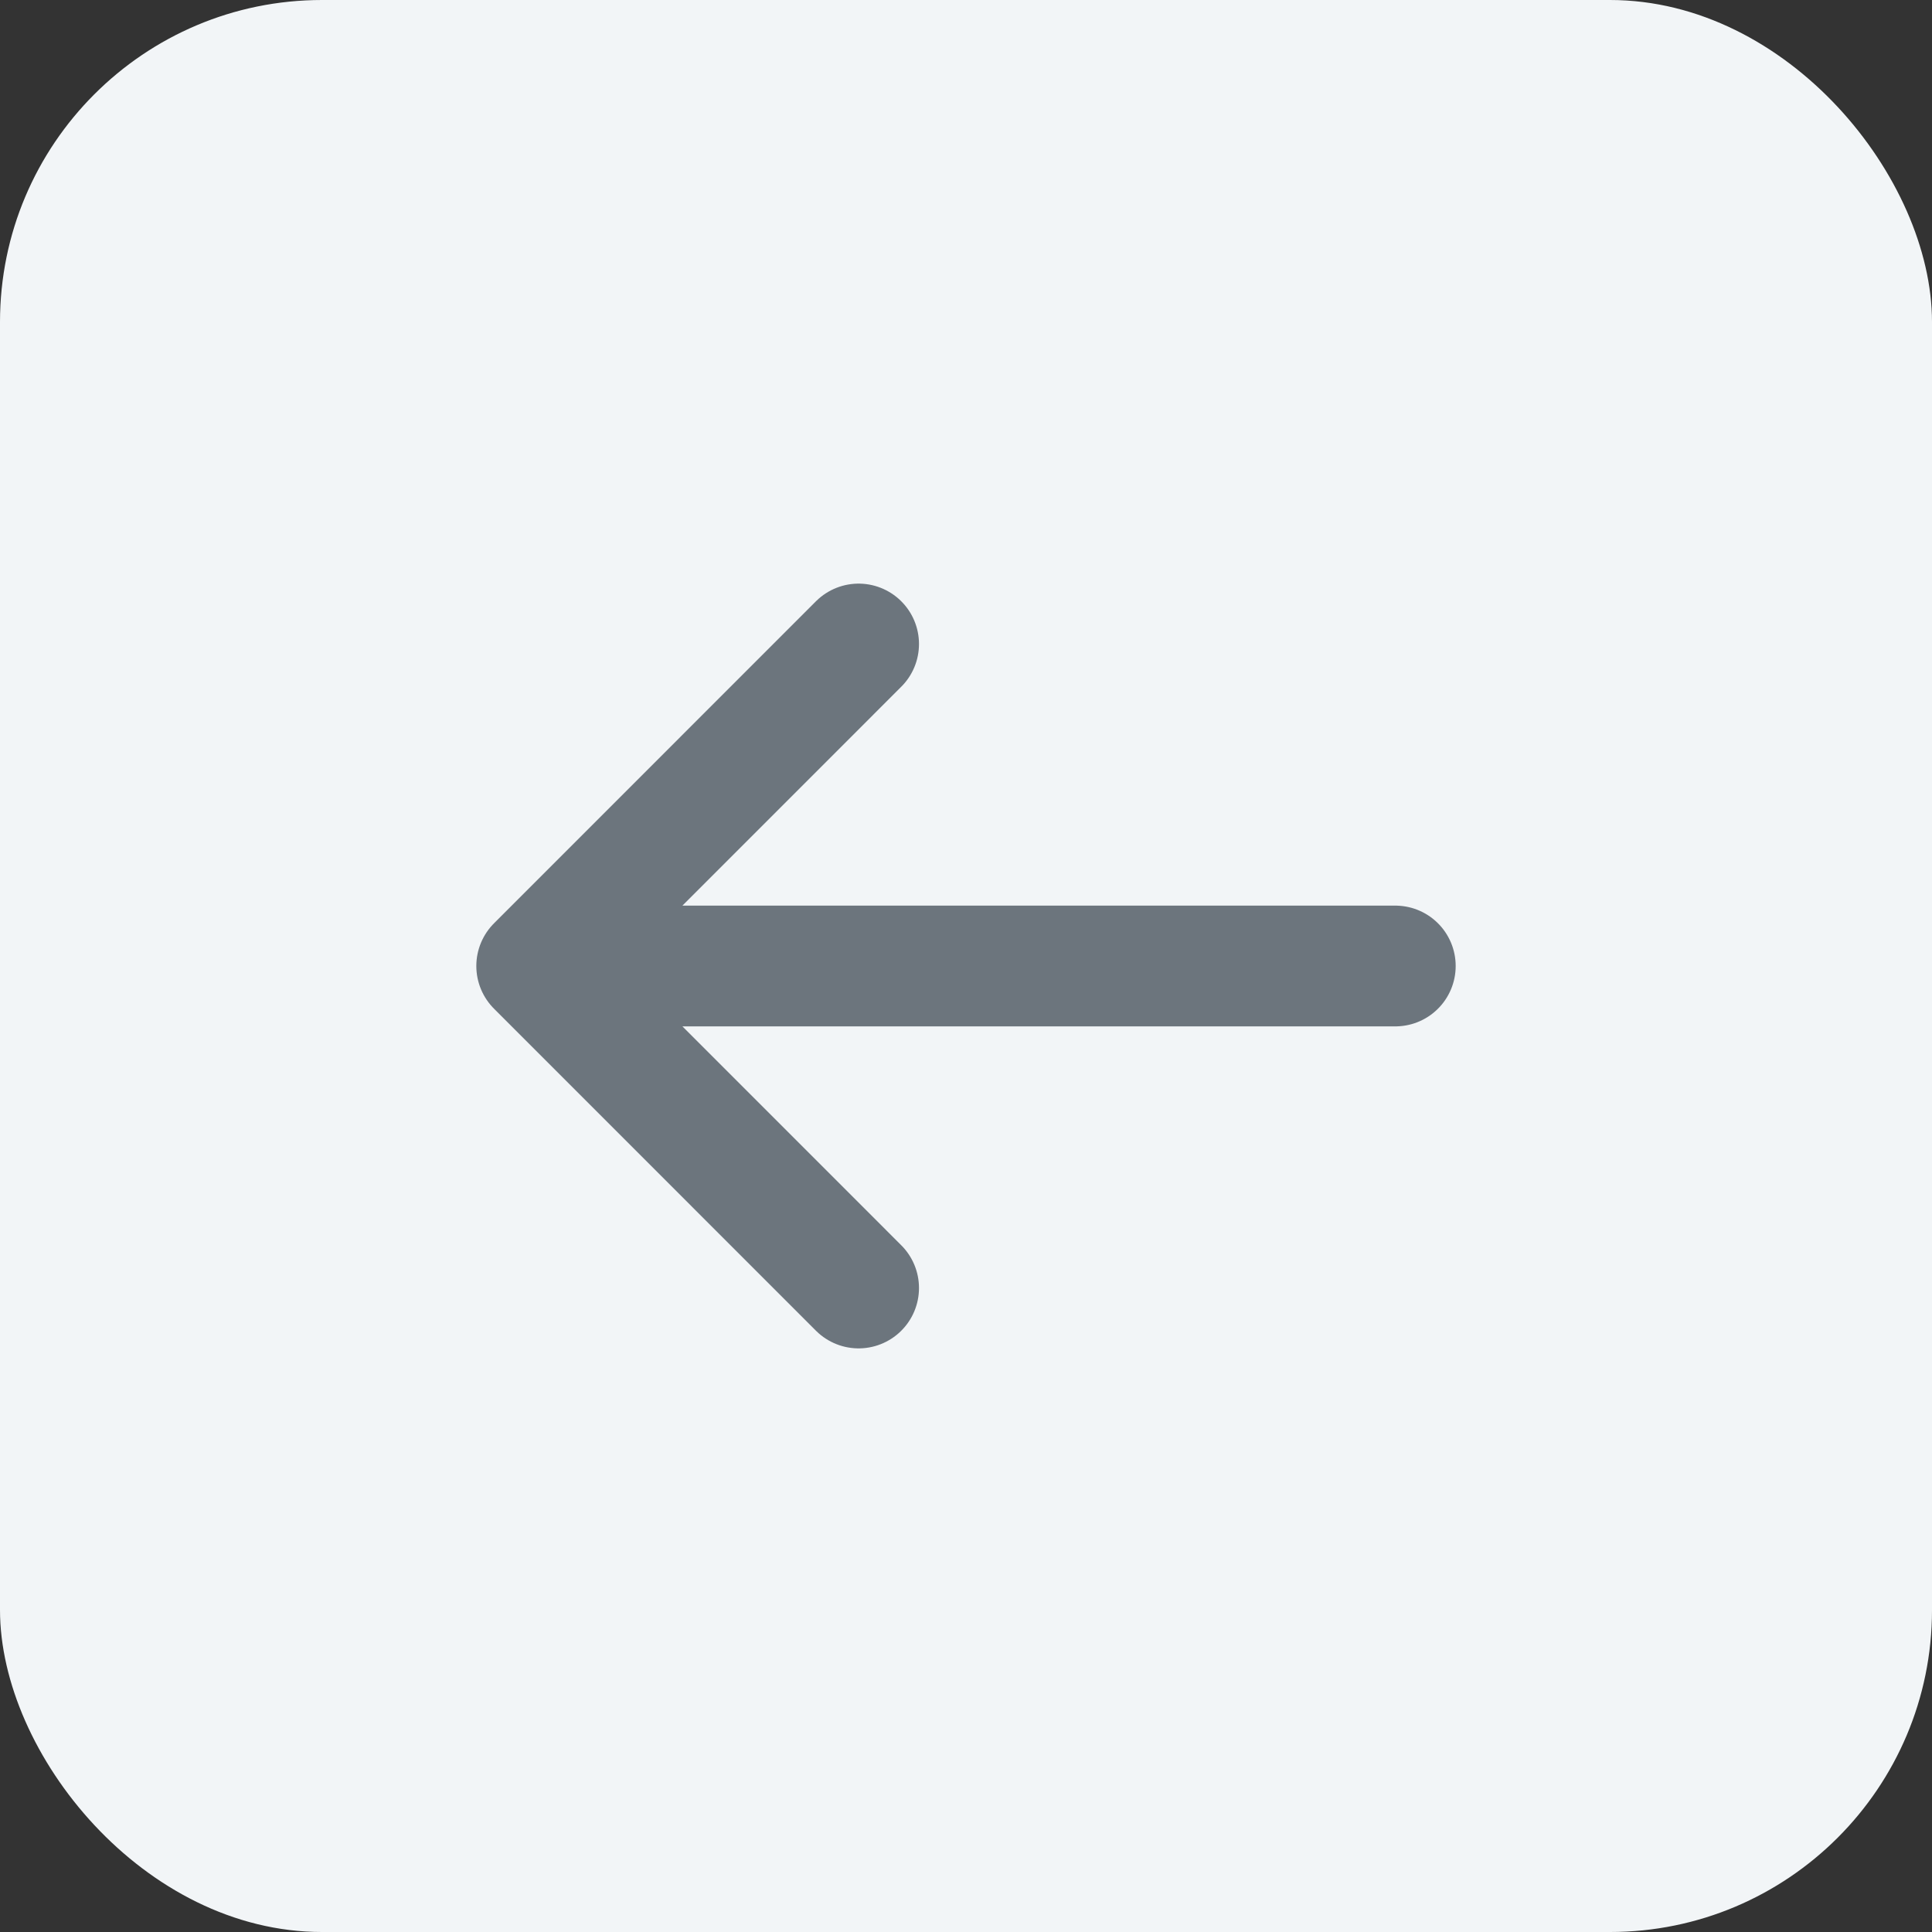 <svg width="24" height="24" viewBox="0 0 24 24" fill="none" xmlns="http://www.w3.org/2000/svg">
<rect x="0" y="0" width="24" height="24" fill="#333333" stroke="none"/>
<rect width="24" height="24" rx="4" fill="#F2F5F7"/>
<path d="M17.333 12H6.667M6.667 12L10.666 16M6.667 12L10.666 8" stroke="#6C757D" stroke-width="1.5" stroke-linecap="round" stroke-linejoin="round"/>
</svg>
